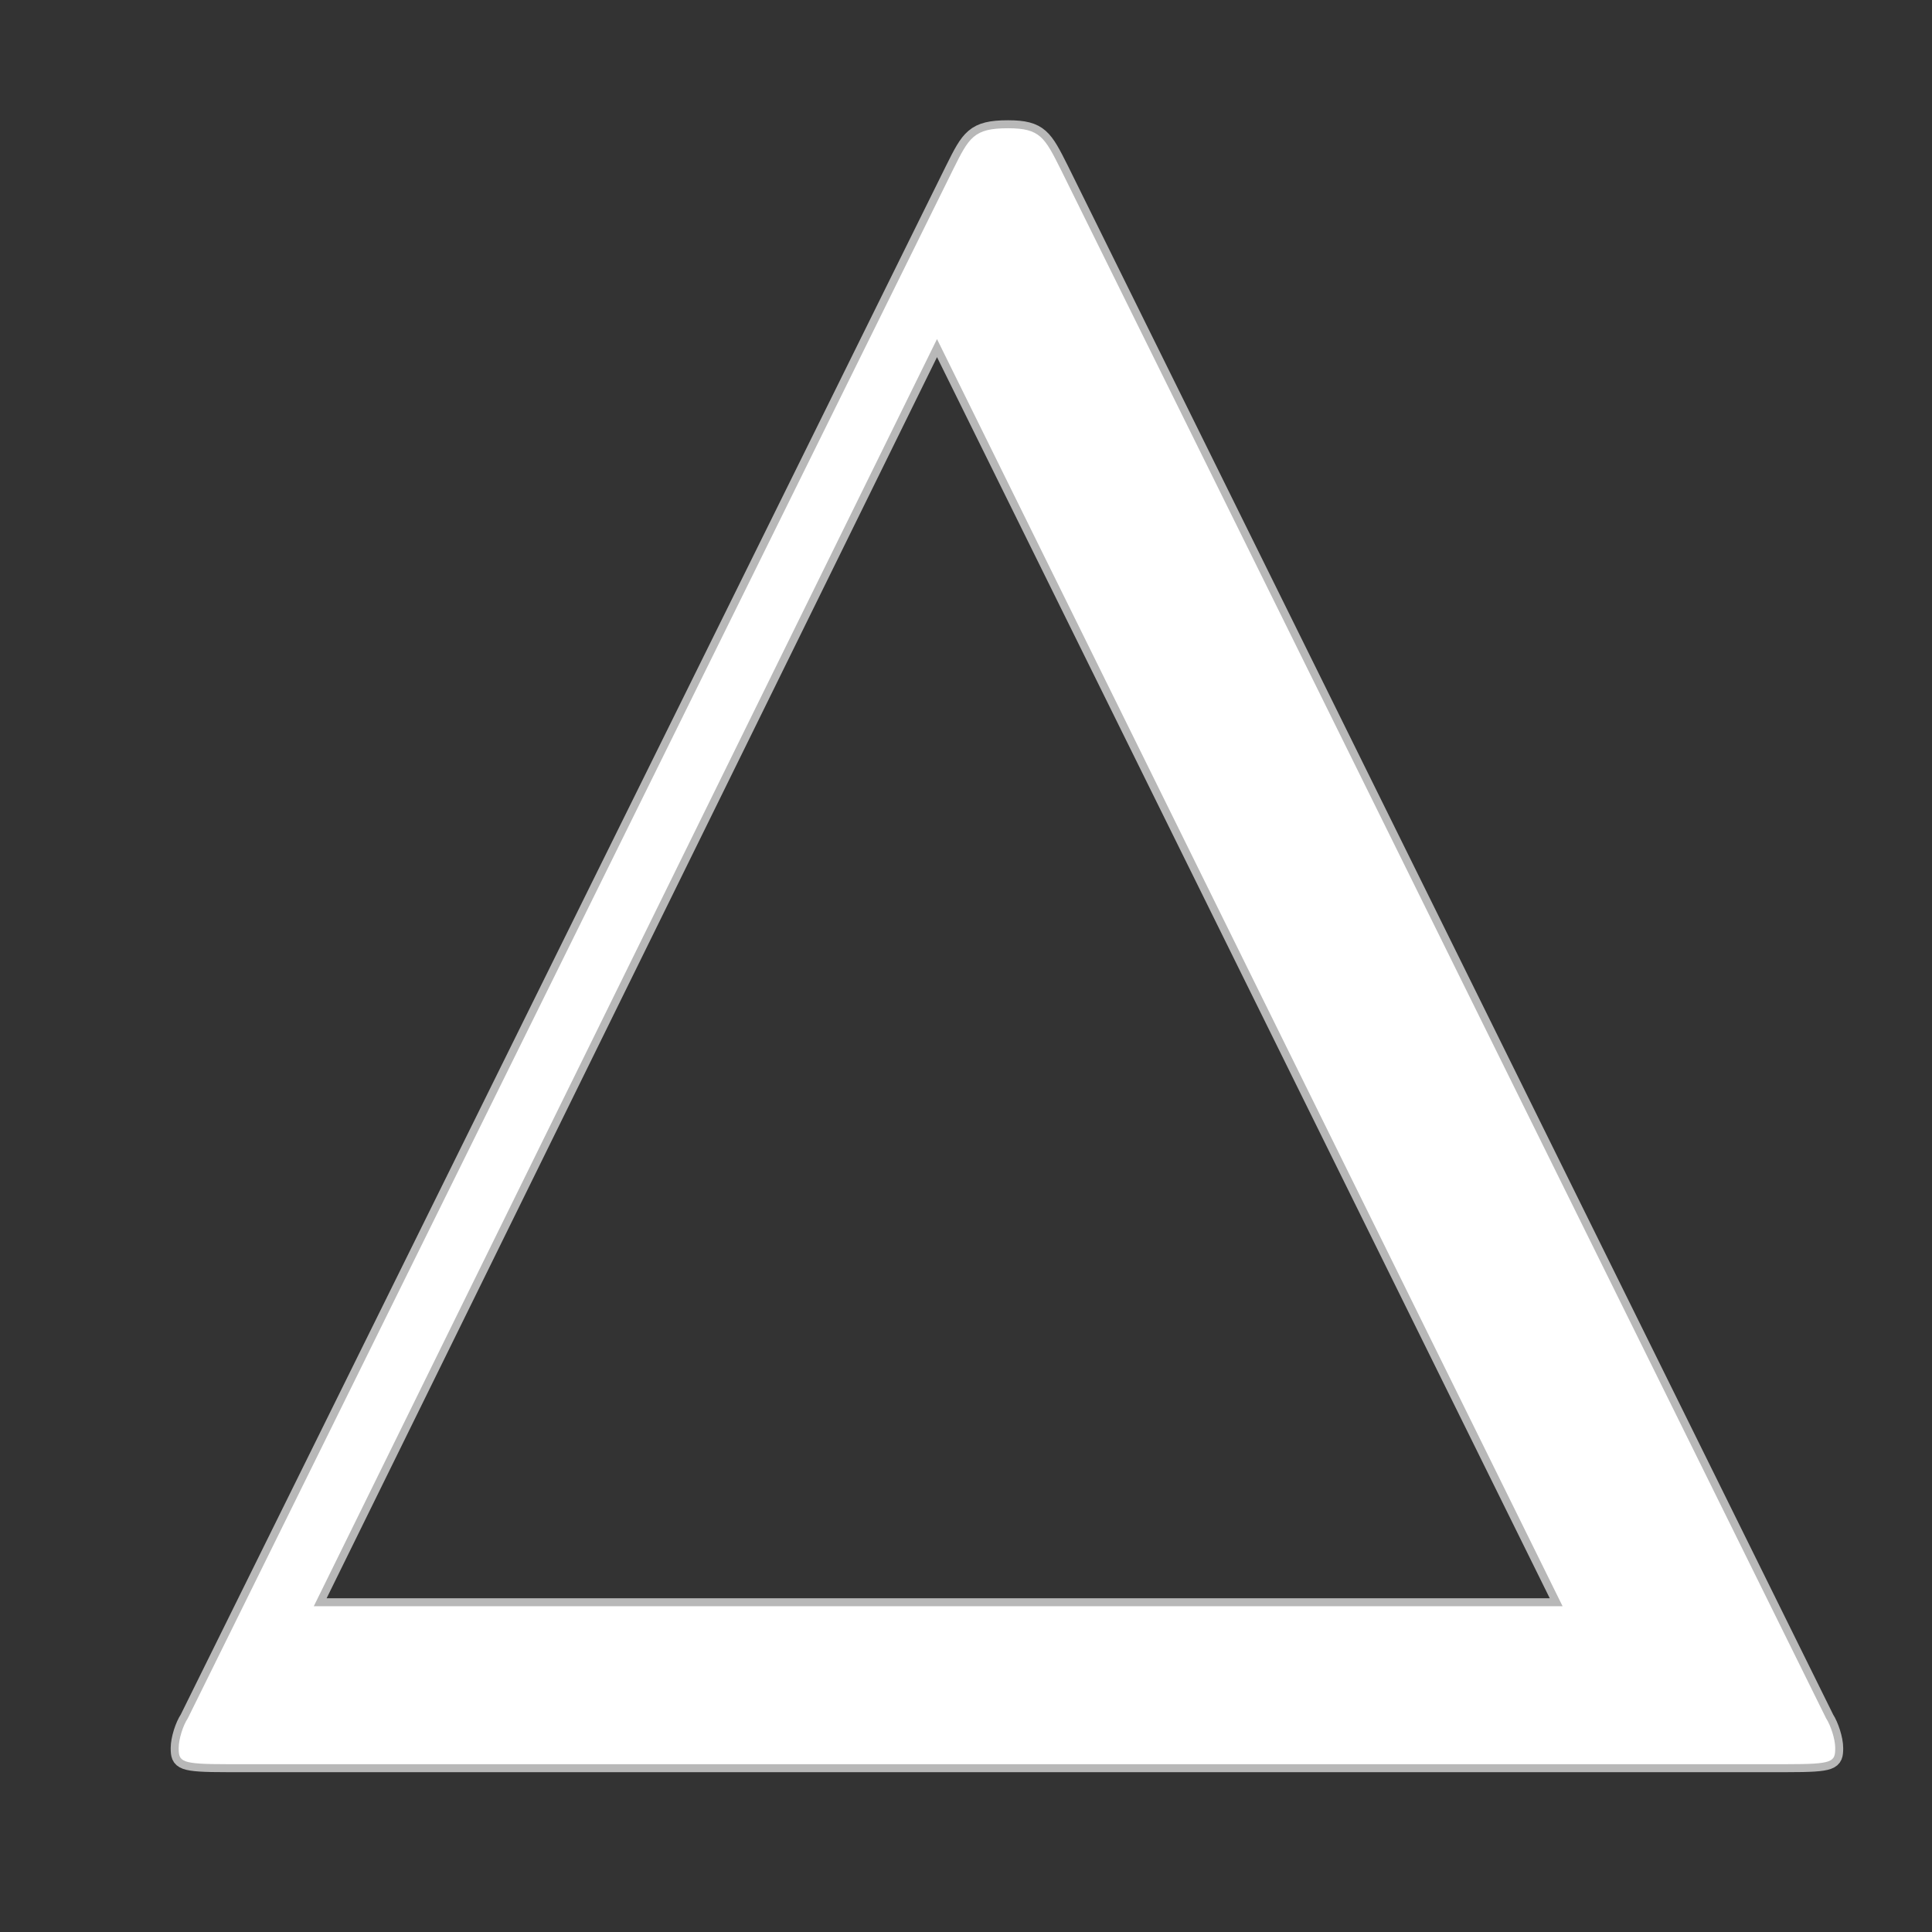 <?xml version="1.0" encoding="UTF-8" standalone="no"?>
<!-- This file was generated by dvisvgm 2.1.3 -->

<svg
   xmlns:dc="http://purl.org/dc/elements/1.1/"
   xmlns:cc="http://creativecommons.org/ns#"
   xmlns:rdf="http://www.w3.org/1999/02/22-rdf-syntax-ns#"
   xmlns:svg="http://www.w3.org/2000/svg"
   xmlns="http://www.w3.org/2000/svg"
   xmlns:sodipodi="http://sodipodi.sourceforge.net/DTD/sodipodi-0.dtd"
   xmlns:inkscape="http://www.inkscape.org/namespaces/inkscape"
   height="20"
   version="1.1"
   viewBox="40 62.924 13.5 13.5"
   width="20"
   id="svg7"
   sodipodi:docname="_Delta.svg"
   inkscape:version="0.92.3 (2405546, 2018-03-11)">
  <rect x="40" y="62.924" width="13.5" height="13.5" fill="#333333" stroke="none"/>
  <sodipodi:namedview
     pagecolor="#ffffff"
     bordercolor="#666666"
     borderopacity="1"
     objecttolerance="10"
     gridtolerance="10"
     guidetolerance="10"
     inkscape:pageopacity="0"
     inkscape:pageshadow="2"
     inkscape:window-width="1920"
     inkscape:window-height="1130"
     id="namedview9"
     showgrid="false"
     inkscape:zoom="18.055273"
     inkscape:cx="-4.5469623"
     inkscape:cy="6.5354869"
     inkscape:window-x="0"
     inkscape:window-y="0"
     inkscape:window-maximized="1"
     inkscape:current-layer="svg7"
     units="px" />
  <defs
     id="defs2" />
  <g
     id="page1"
     transform="matrix(1.116,0,0,1.116,-4.128,-5.912)">
    <path
       d="m 46.183,62.742 c -0.101,-0.201 -0.129,-0.258 -0.33,-0.258 -0.215,0 -0.244,0.057 -0.344,0.258 l -4.792,9.698 c -0.029,0.043 -0.057,0.129 -0.057,0.186 0,0.086 0.014,0.101 0.301,0.101 h 9.77 c 0.287,0 0.301,-0.014 0.301,-0.101 0,-0.057 -0.029,-0.143 -0.057,-0.186 z m -0.775,1.062 3.917,7.934 h -7.819 z"
       style="opacity:1;fill:#ffffff;fill-opacity:1;stroke:#ffffff;stroke-width:0.1;stroke-miterlimit:4;stroke-dasharray:none;stroke-opacity:0.65"
       id="path4"
       inkscape:connector-curvature="0" />
  </g>
</svg>
